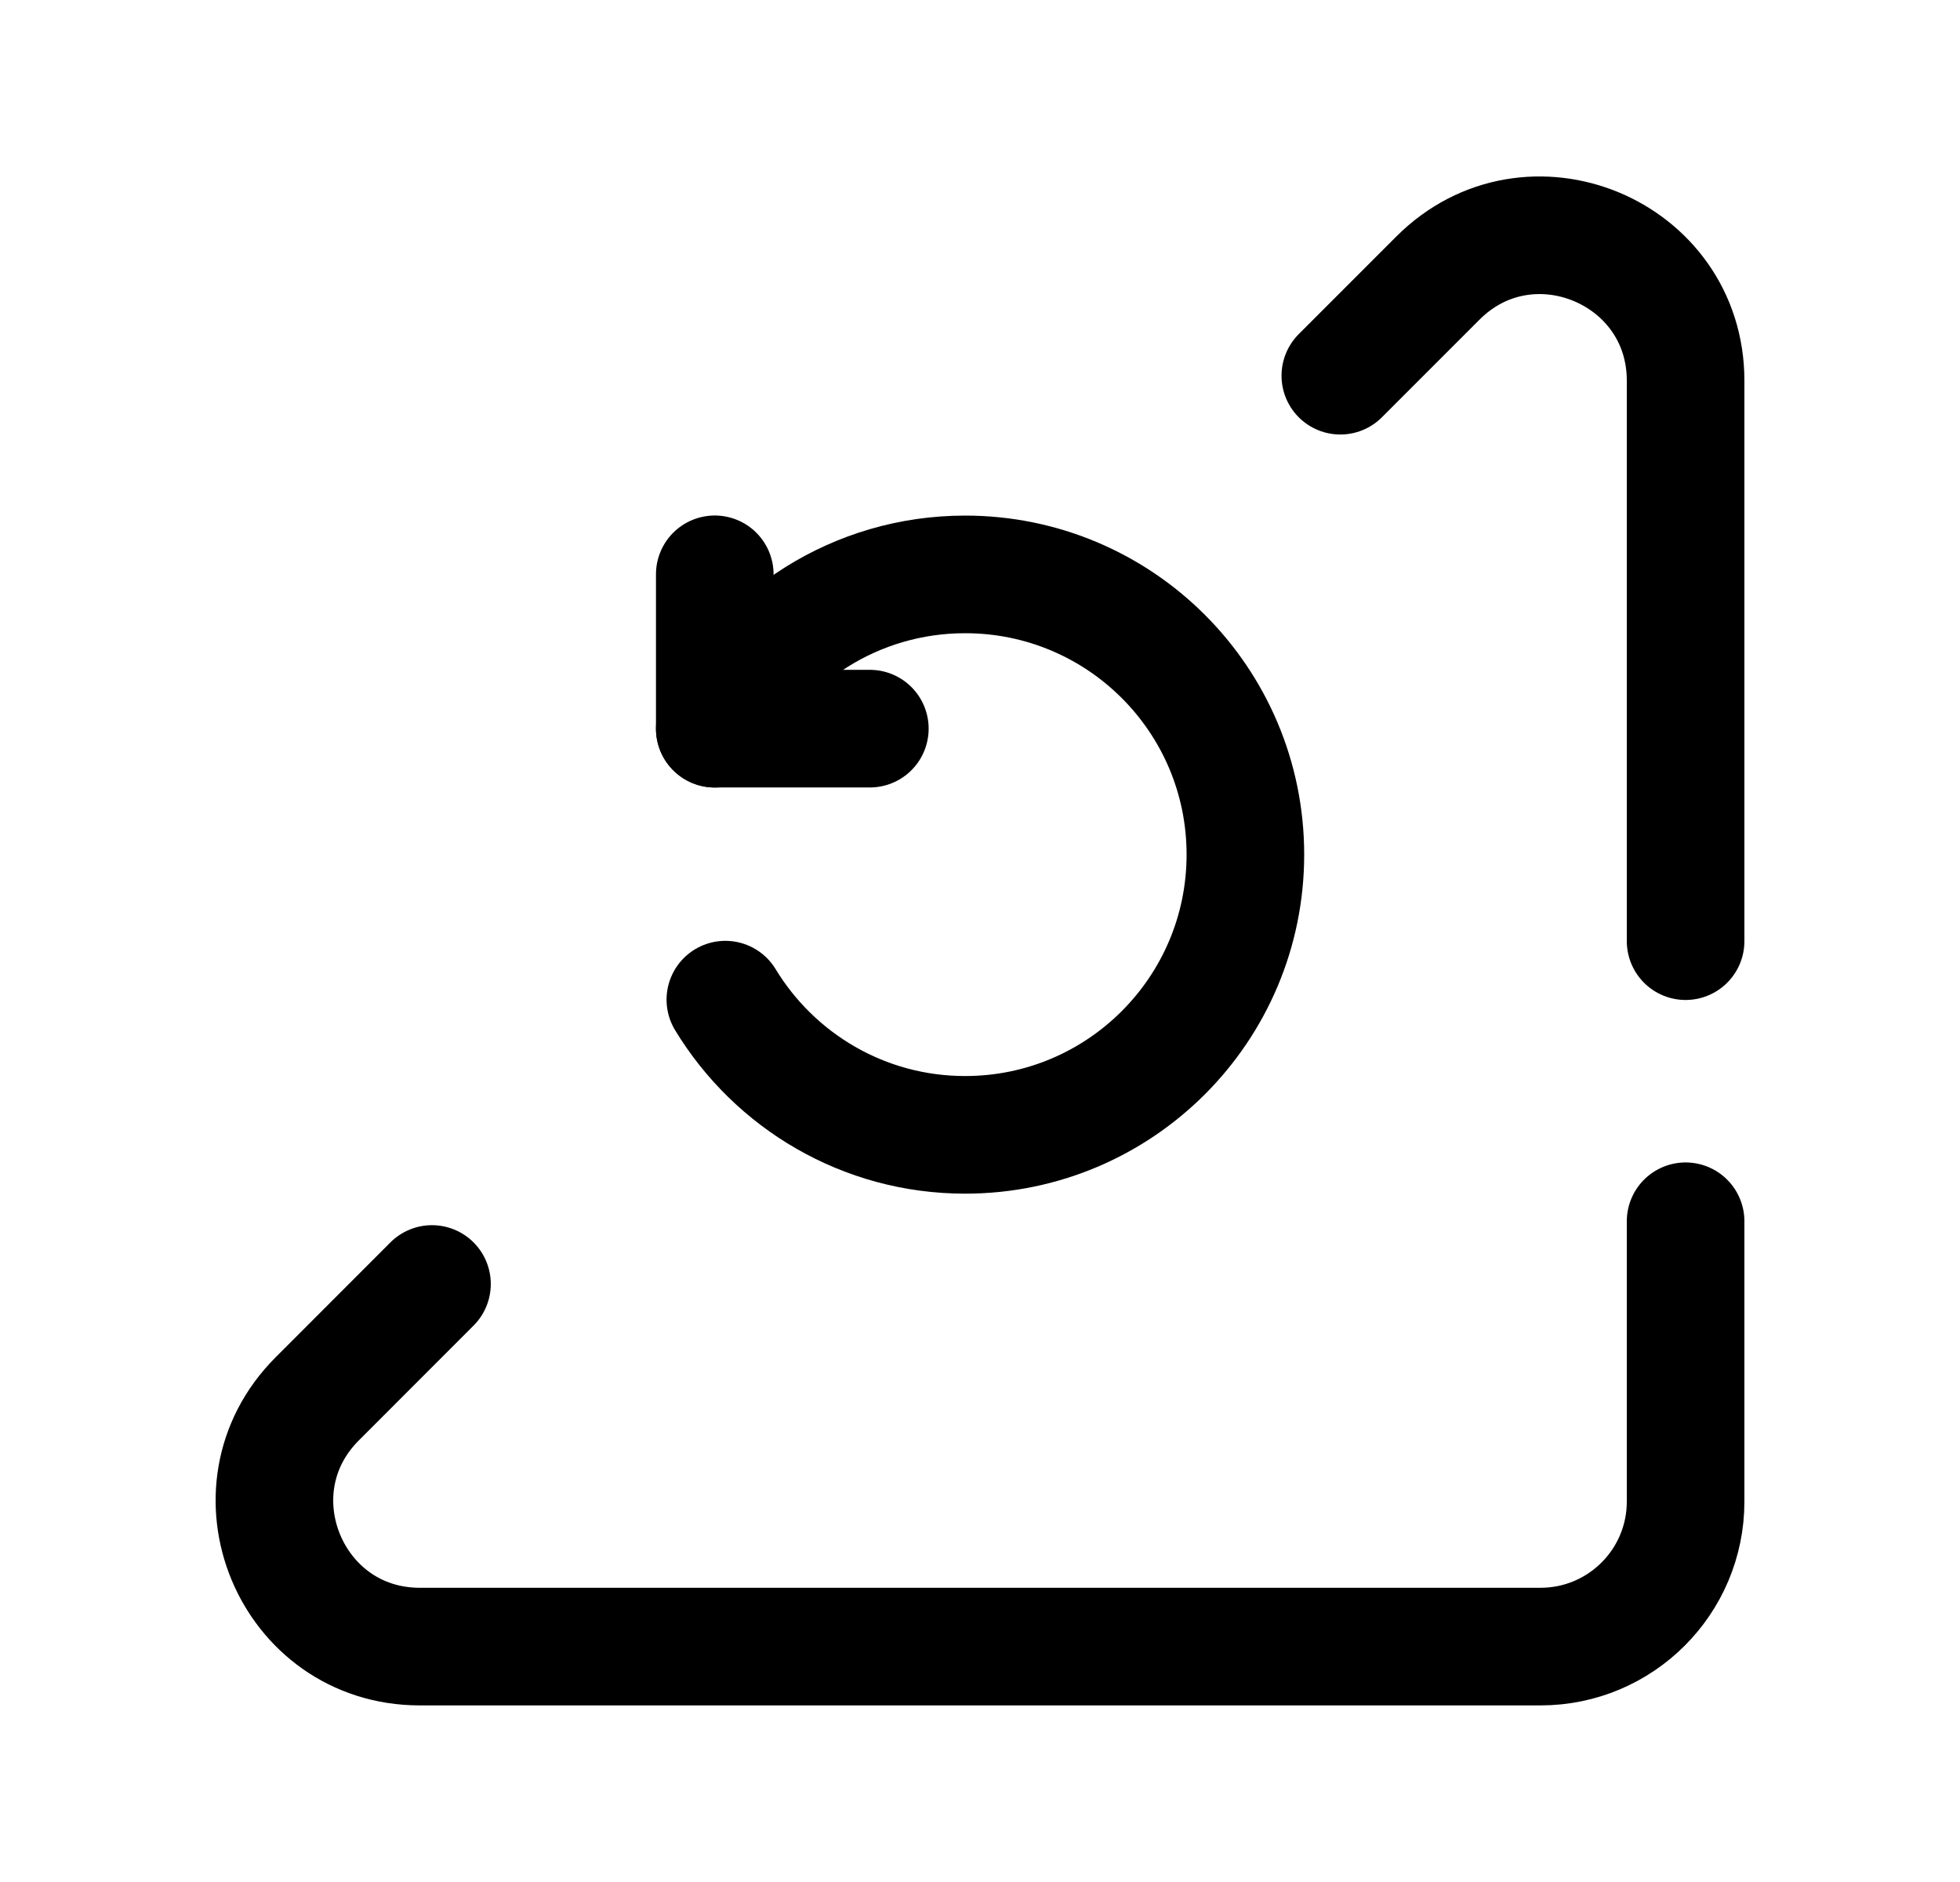 <svg width="25" height="24" viewBox="0 0 25 24" fill="none" xmlns="http://www.w3.org/2000/svg">
<path d="M17.096 4.791L18.341 3.546C19.506 2.38 21.5 3.206 21.5 4.854V12.002" stroke="black" stroke-width="1.5" stroke-linecap="round" stroke-linejoin="round"/>
<path d="M5.51 16.374L4.046 17.839C2.88 19.005 3.706 20.998 5.355 20.998H19.649C20.671 20.998 21.5 20.171 21.5 19.148V15.574" stroke="black" stroke-width="1.5" stroke-linecap="round" stroke-linejoin="round"/>
<path d="M9.252 12.748C9.879 13.781 11.014 14.472 12.31 14.472C14.285 14.472 15.885 12.871 15.885 10.898C15.885 8.924 14.285 7.325 12.31 7.325C10.914 7.325 9.705 8.125 9.117 9.293" stroke="black" stroke-width="1.5" stroke-linecap="round" stroke-linejoin="round"/>
<path d="M11.095 9.292H9.117V7.324" stroke="black" stroke-width="1.5" stroke-linecap="round" stroke-linejoin="round"/>
</svg>
